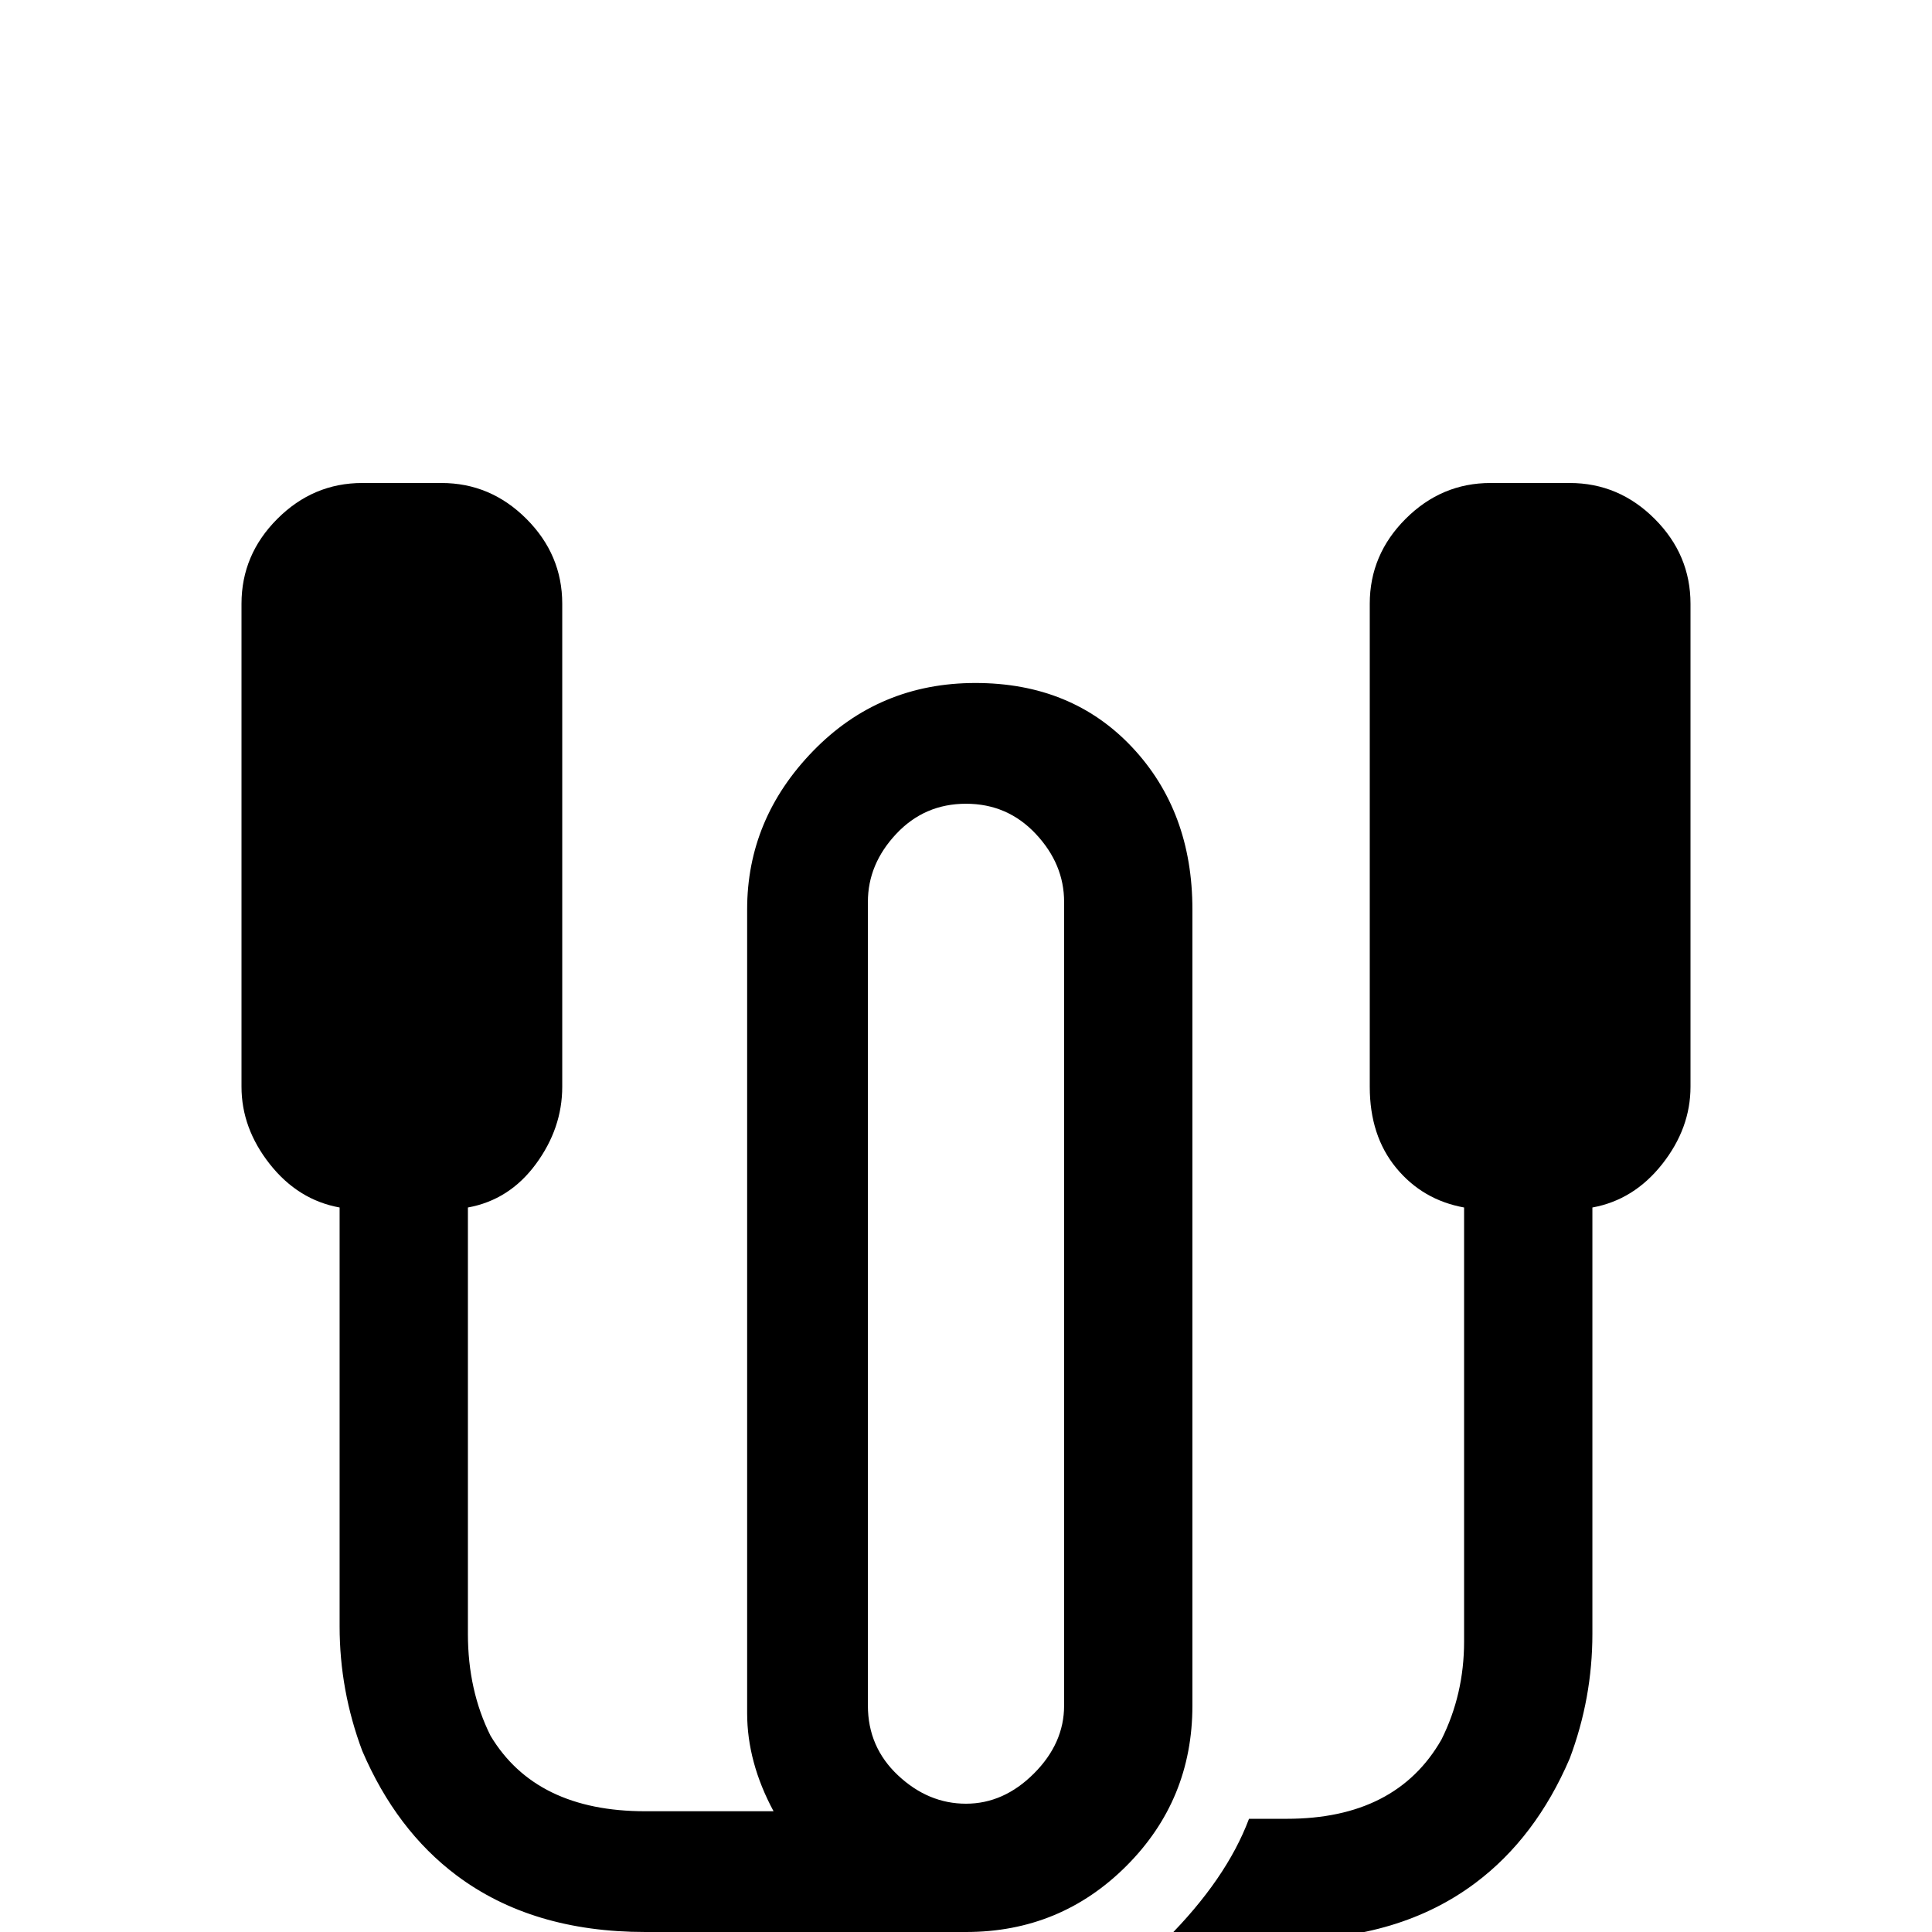 <svg xmlns="http://www.w3.org/2000/svg" viewBox="0 -512 512 512">
	<path fill="#000000" d="M448 -352V-224Q448 -213 440.5 -203.5Q433 -194 422 -192V-79Q422 -62 416 -46Q407 -25 391 -13Q371 2 341 2H309Q325 -14 331 -30H341Q370 -30 382 -51Q388 -63 388 -77V-192Q377 -194 370 -202.5Q363 -211 363 -224V-352Q363 -365 372.5 -374.5Q382 -384 395 -384H416Q429 -384 438.5 -374.5Q448 -365 448 -352ZM316 -60Q316 -35 298.5 -17.5Q281 0 256 0H171Q141 0 121 -15Q105 -27 96 -48Q90 -64 90 -81V-192Q79 -194 71.5 -203.5Q64 -213 64 -224V-352Q64 -365 73.5 -374.5Q83 -384 96 -384H117Q130 -384 139.5 -374.5Q149 -365 149 -352V-224Q149 -213 142 -203.5Q135 -194 124 -192V-79Q124 -64 130 -52Q142 -32 171 -32H205Q198 -45 198 -58V-271Q198 -295 215.5 -313Q233 -331 258.5 -331Q284 -331 300 -314Q316 -297 316 -271ZM282 -273Q282 -283 274.5 -291Q267 -299 256 -299Q245 -299 237.5 -291Q230 -283 230 -273V-60Q230 -49 238 -41.5Q246 -34 256 -34Q266 -34 274 -42Q282 -50 282 -60Z"/>
</svg>